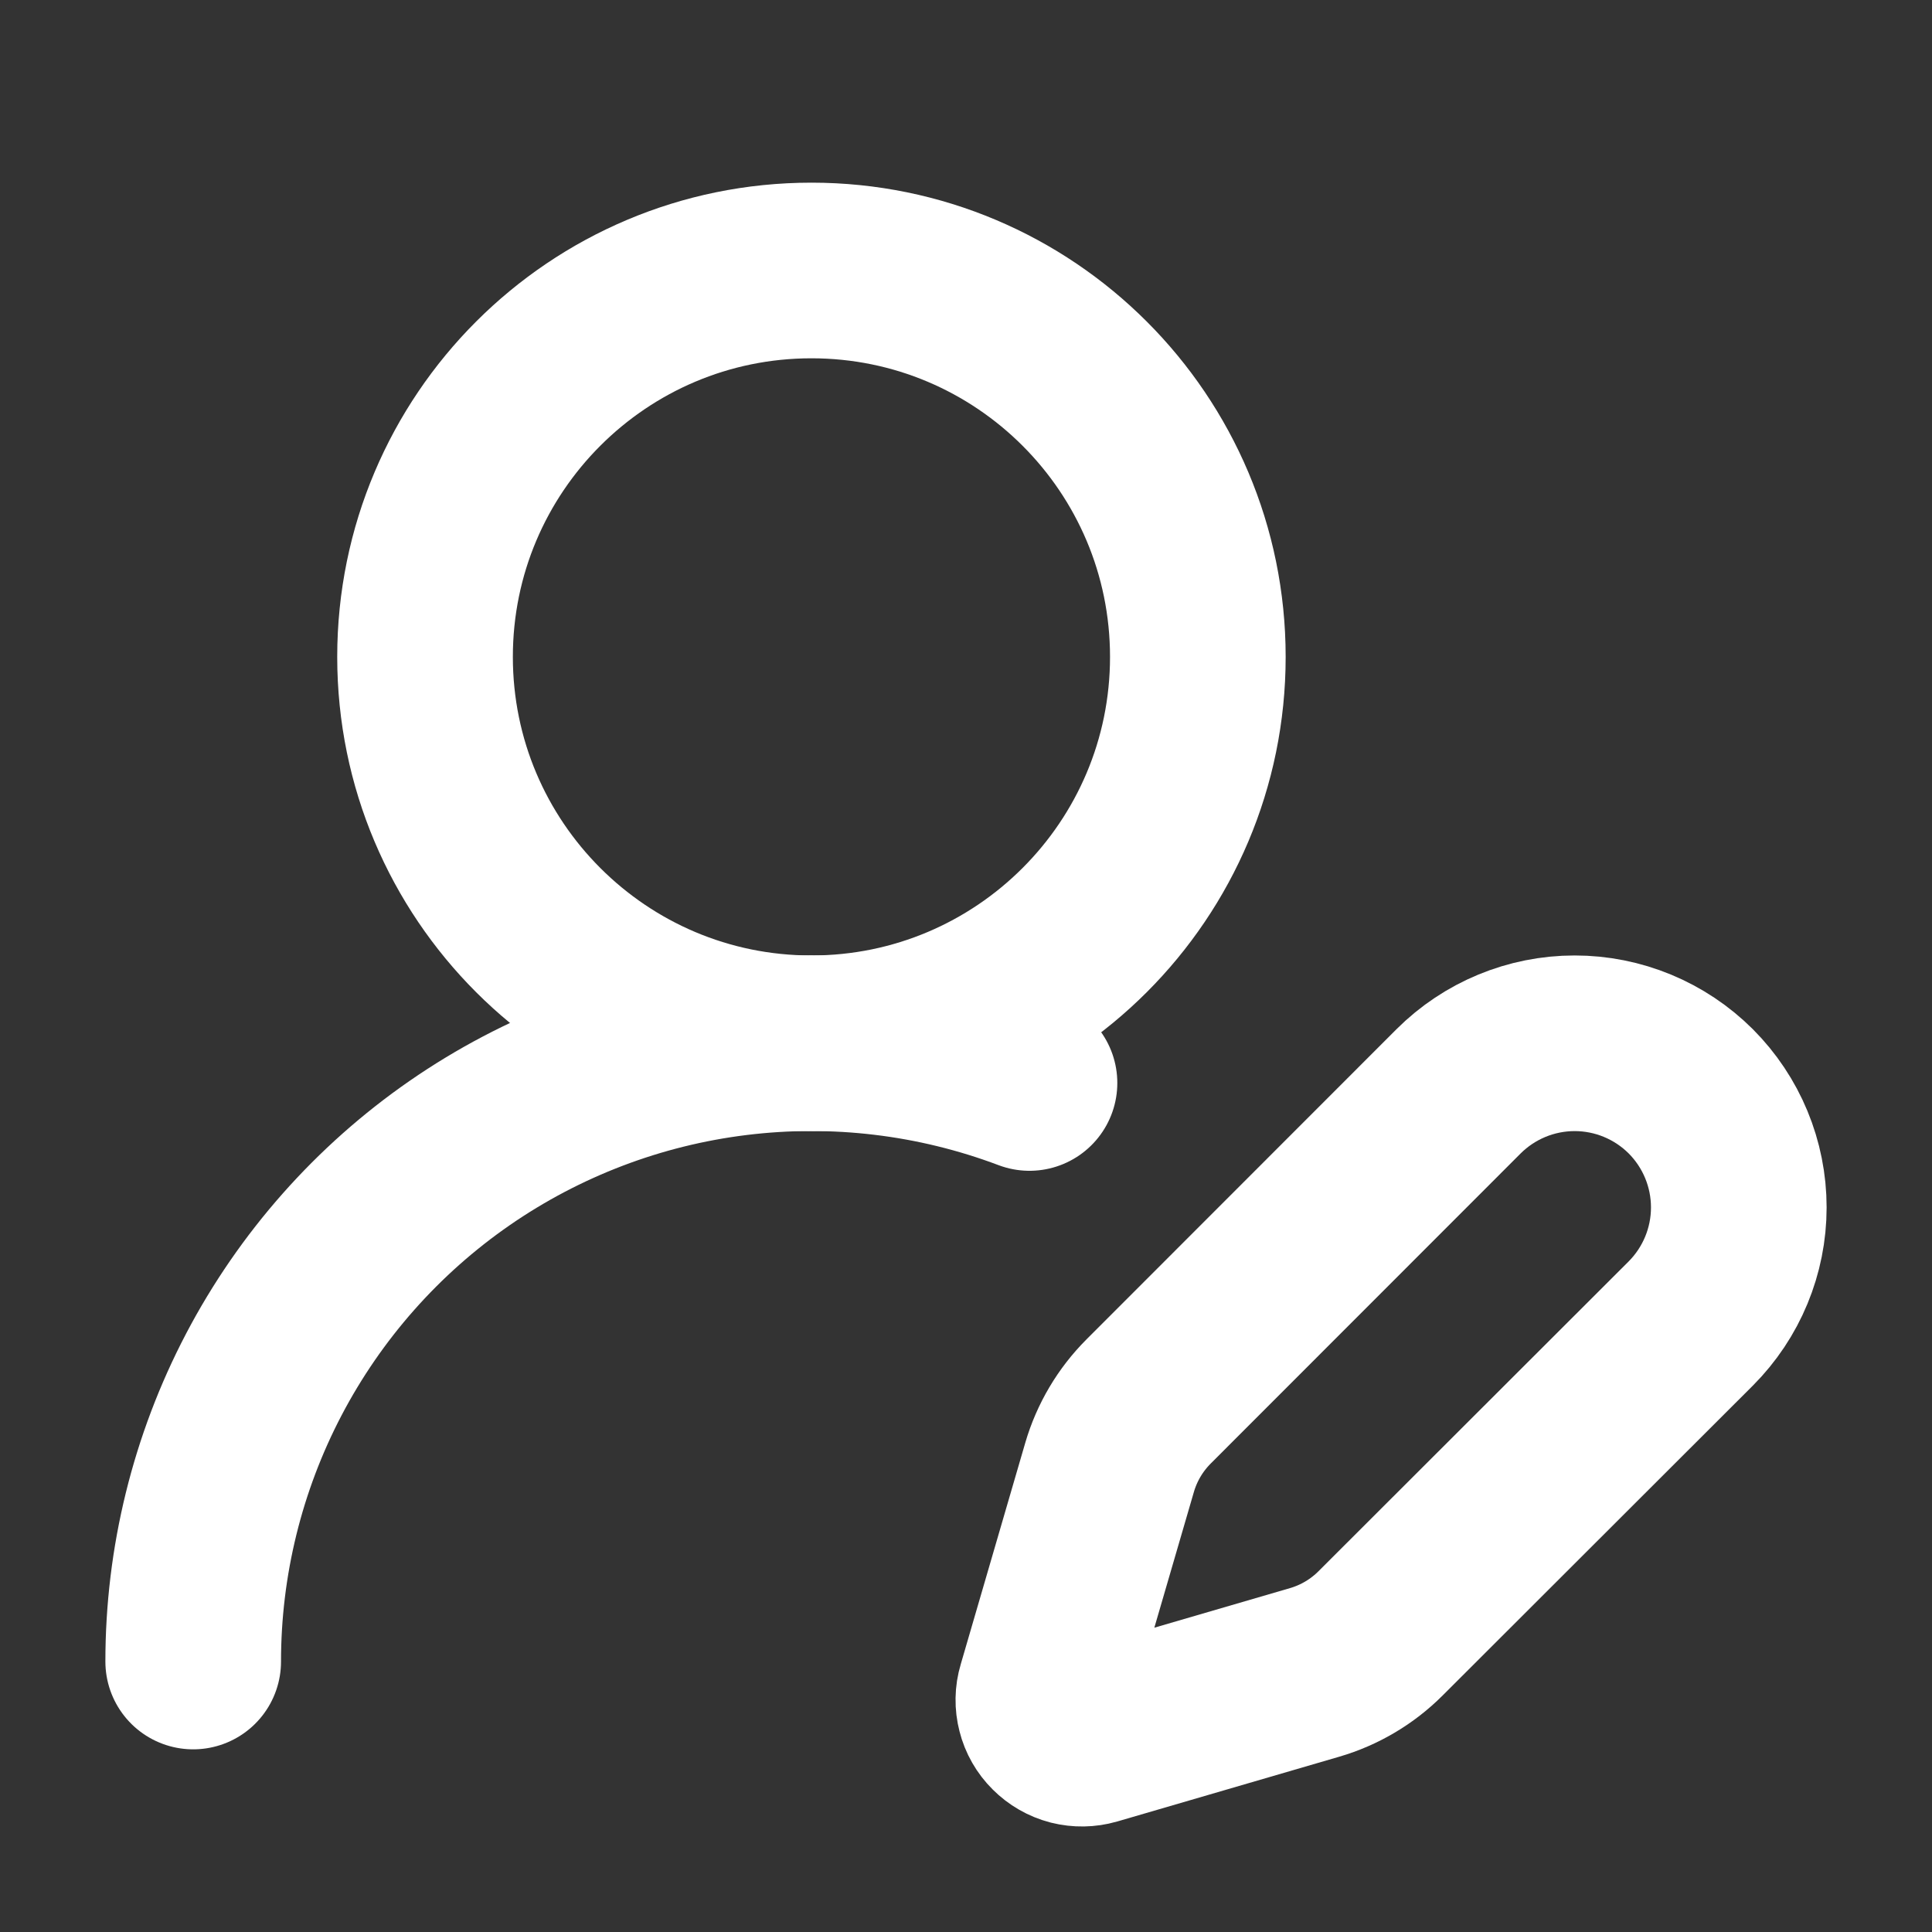 <svg width="22" height="22" viewBox="0 0 22 22" fill="none" xmlns="http://www.w3.org/2000/svg">
<rect x="0" y="0" width="22" height="22" fill="#333333" stroke="none"/>
<path d="M2.2 18.92C2.2 17.782 2.476 16.66 3.004 15.652C3.533 14.643 4.298 13.778 5.234 13.13C6.171 12.482 7.25 12.071 8.38 11.932C9.51 11.793 10.657 11.93 11.723 12.332" stroke="white" stroke-width="2" stroke-linecap="round" stroke-linejoin="round"/>
<path d="M19.253 15.071C19.603 14.72 19.8 14.245 19.8 13.749C19.8 13.253 19.603 12.778 19.253 12.427C18.902 12.077 18.427 11.88 17.931 11.88C17.435 11.88 16.96 12.077 16.609 12.427L13.08 15.958C12.871 16.167 12.718 16.425 12.635 16.709L11.899 19.235C11.876 19.311 11.875 19.391 11.895 19.468C11.914 19.544 11.954 19.614 12.01 19.669C12.066 19.725 12.135 19.765 12.212 19.785C12.288 19.804 12.368 19.803 12.444 19.781L14.97 19.044C15.254 18.961 15.512 18.808 15.721 18.599L19.253 15.071Z" stroke="white" stroke-width="2" stroke-linecap="round" stroke-linejoin="round"/>
<path d="M9.24 11.88C11.67 11.88 13.64 9.91 13.64 7.48C13.64 5.05 11.67 3.08 9.24 3.08C6.81 3.08 4.84 5.05 4.84 7.48C4.84 9.91 6.81 11.88 9.24 11.88Z" stroke="white" stroke-width="2" stroke-linecap="round" stroke-linejoin="round"/>
</svg>
